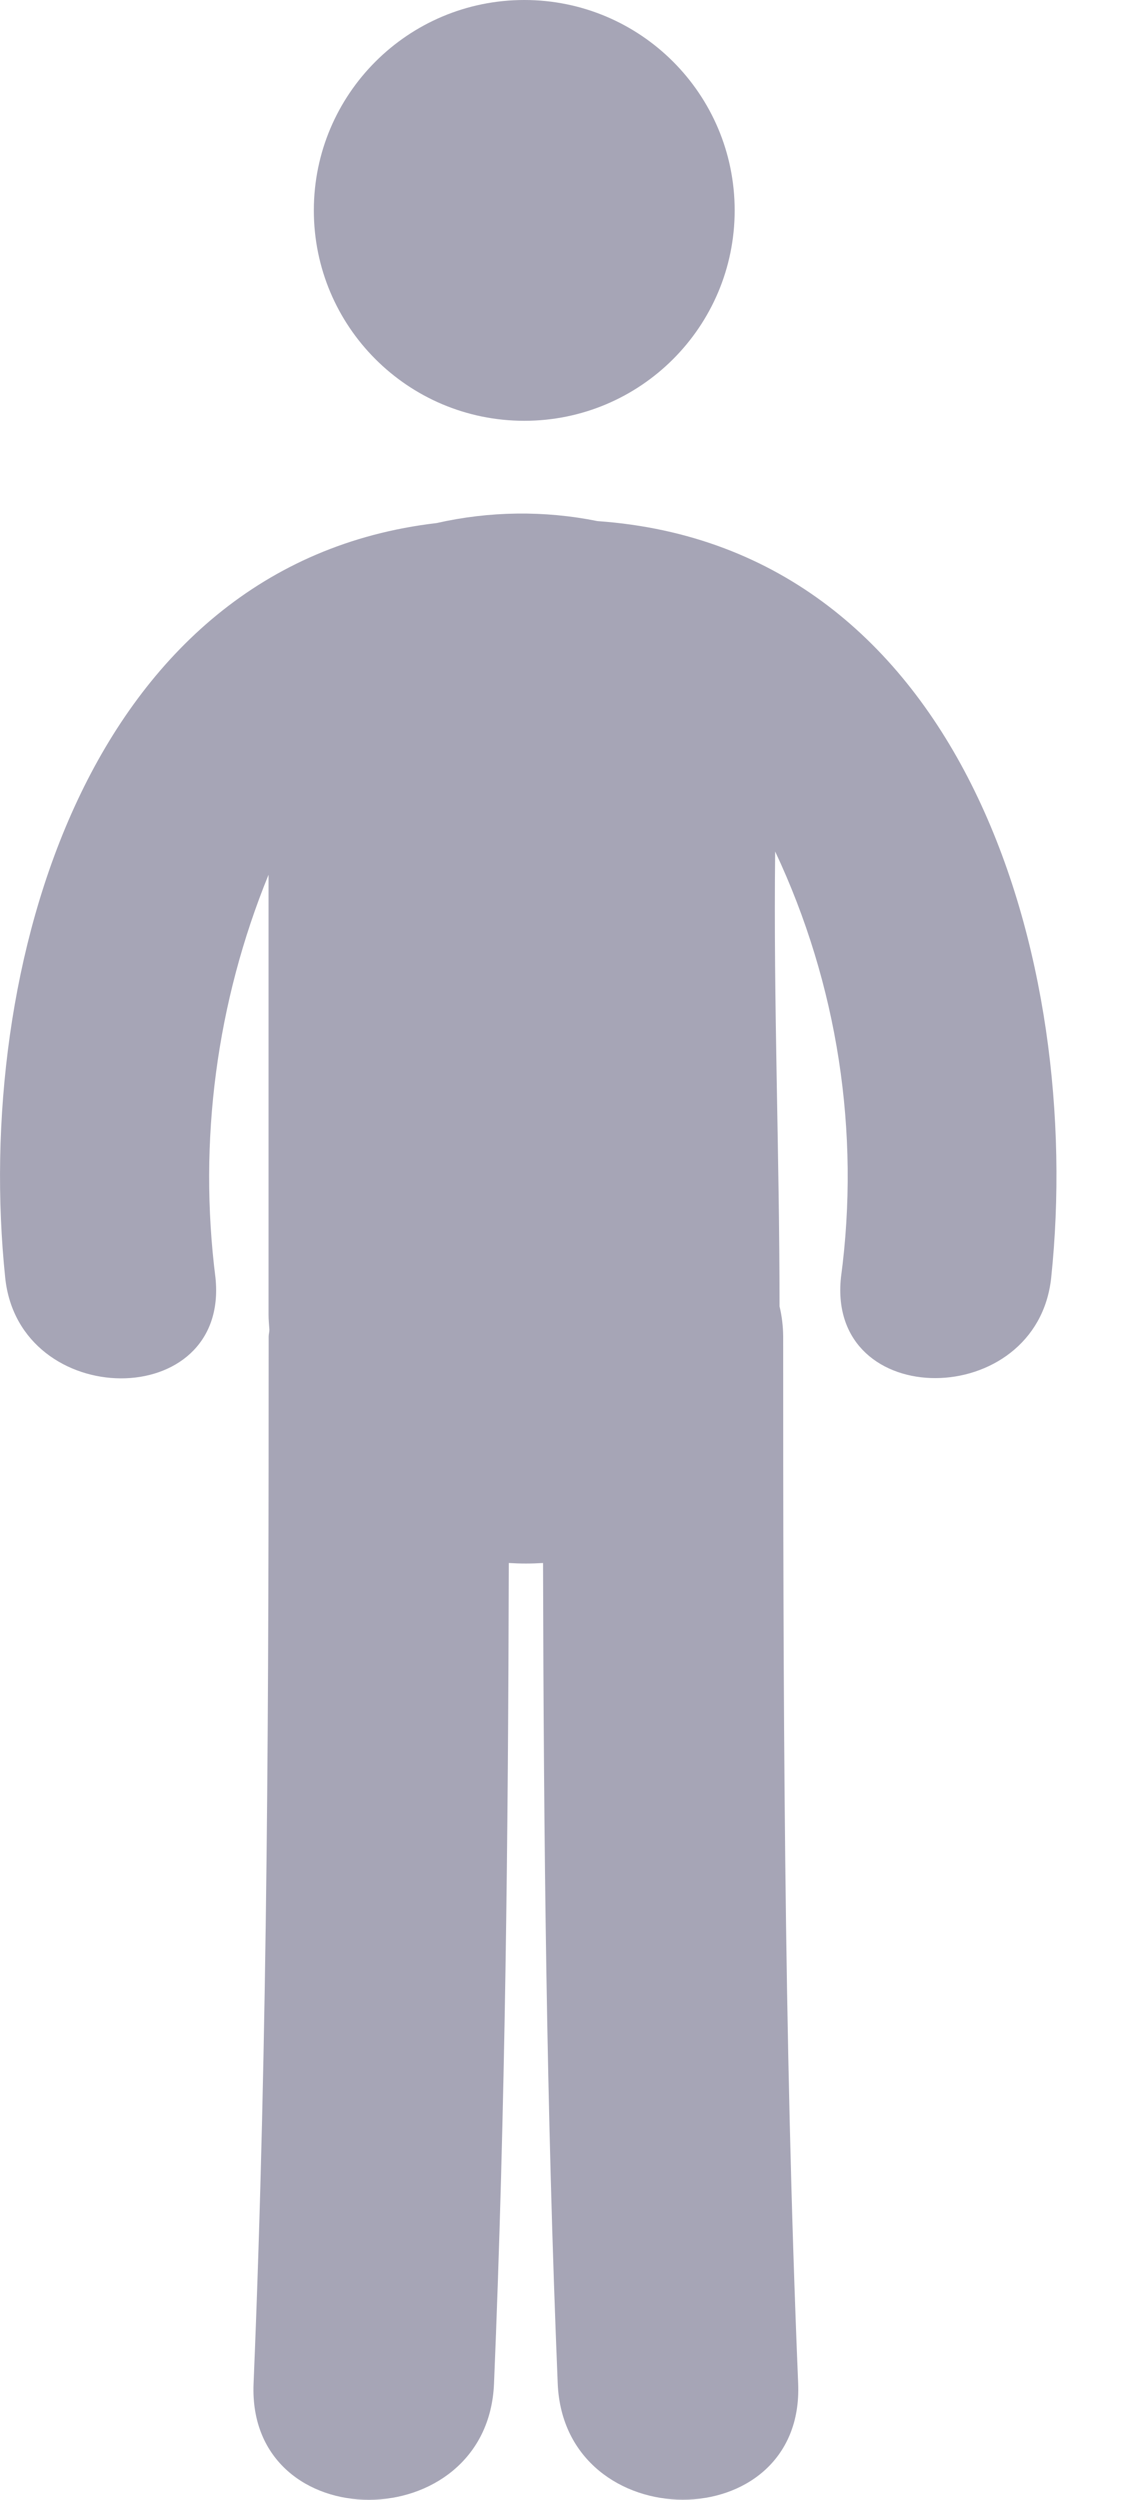 <svg width="11" height="24" viewBox="0 0 11 24" fill="none" xmlns="http://www.w3.org/2000/svg">
<path d="M5.037 4.04C6.153 4.04 7.058 3.136 7.058 2.02C7.058 0.904 6.153 0 5.037 0C3.92 0 3.015 0.904 3.015 2.02C3.015 3.136 3.92 4.04 5.037 4.04Z" fill="#A6A5B6"/>
<path d="M5.74 5.003C5.229 4.9 4.702 4.907 4.194 5.022C0.833 5.415 -0.258 9.303 0.05 12.267C0.183 13.549 2.205 13.562 2.07 12.267C1.904 10.955 2.08 9.622 2.58 8.398V12.623C2.58 12.673 2.585 12.719 2.588 12.767C2.588 12.79 2.581 12.809 2.581 12.832C2.581 16.185 2.575 19.535 2.436 22.885C2.375 24.375 4.685 24.369 4.746 22.885C4.855 20.26 4.882 17.633 4.888 15.006C4.998 15.013 5.107 15.013 5.217 15.006C5.223 17.633 5.25 20.26 5.358 22.884C5.42 24.368 7.729 24.374 7.668 22.884C7.529 19.535 7.524 16.184 7.524 12.831C7.523 12.734 7.512 12.637 7.489 12.542C7.489 11.086 7.43 9.629 7.447 8.175C8.047 9.45 8.266 10.87 8.079 12.265C7.943 13.559 9.965 13.547 10.099 12.265C10.416 9.24 9.272 5.252 5.74 5.003Z" fill="#A6A5B6"/>
</svg>
